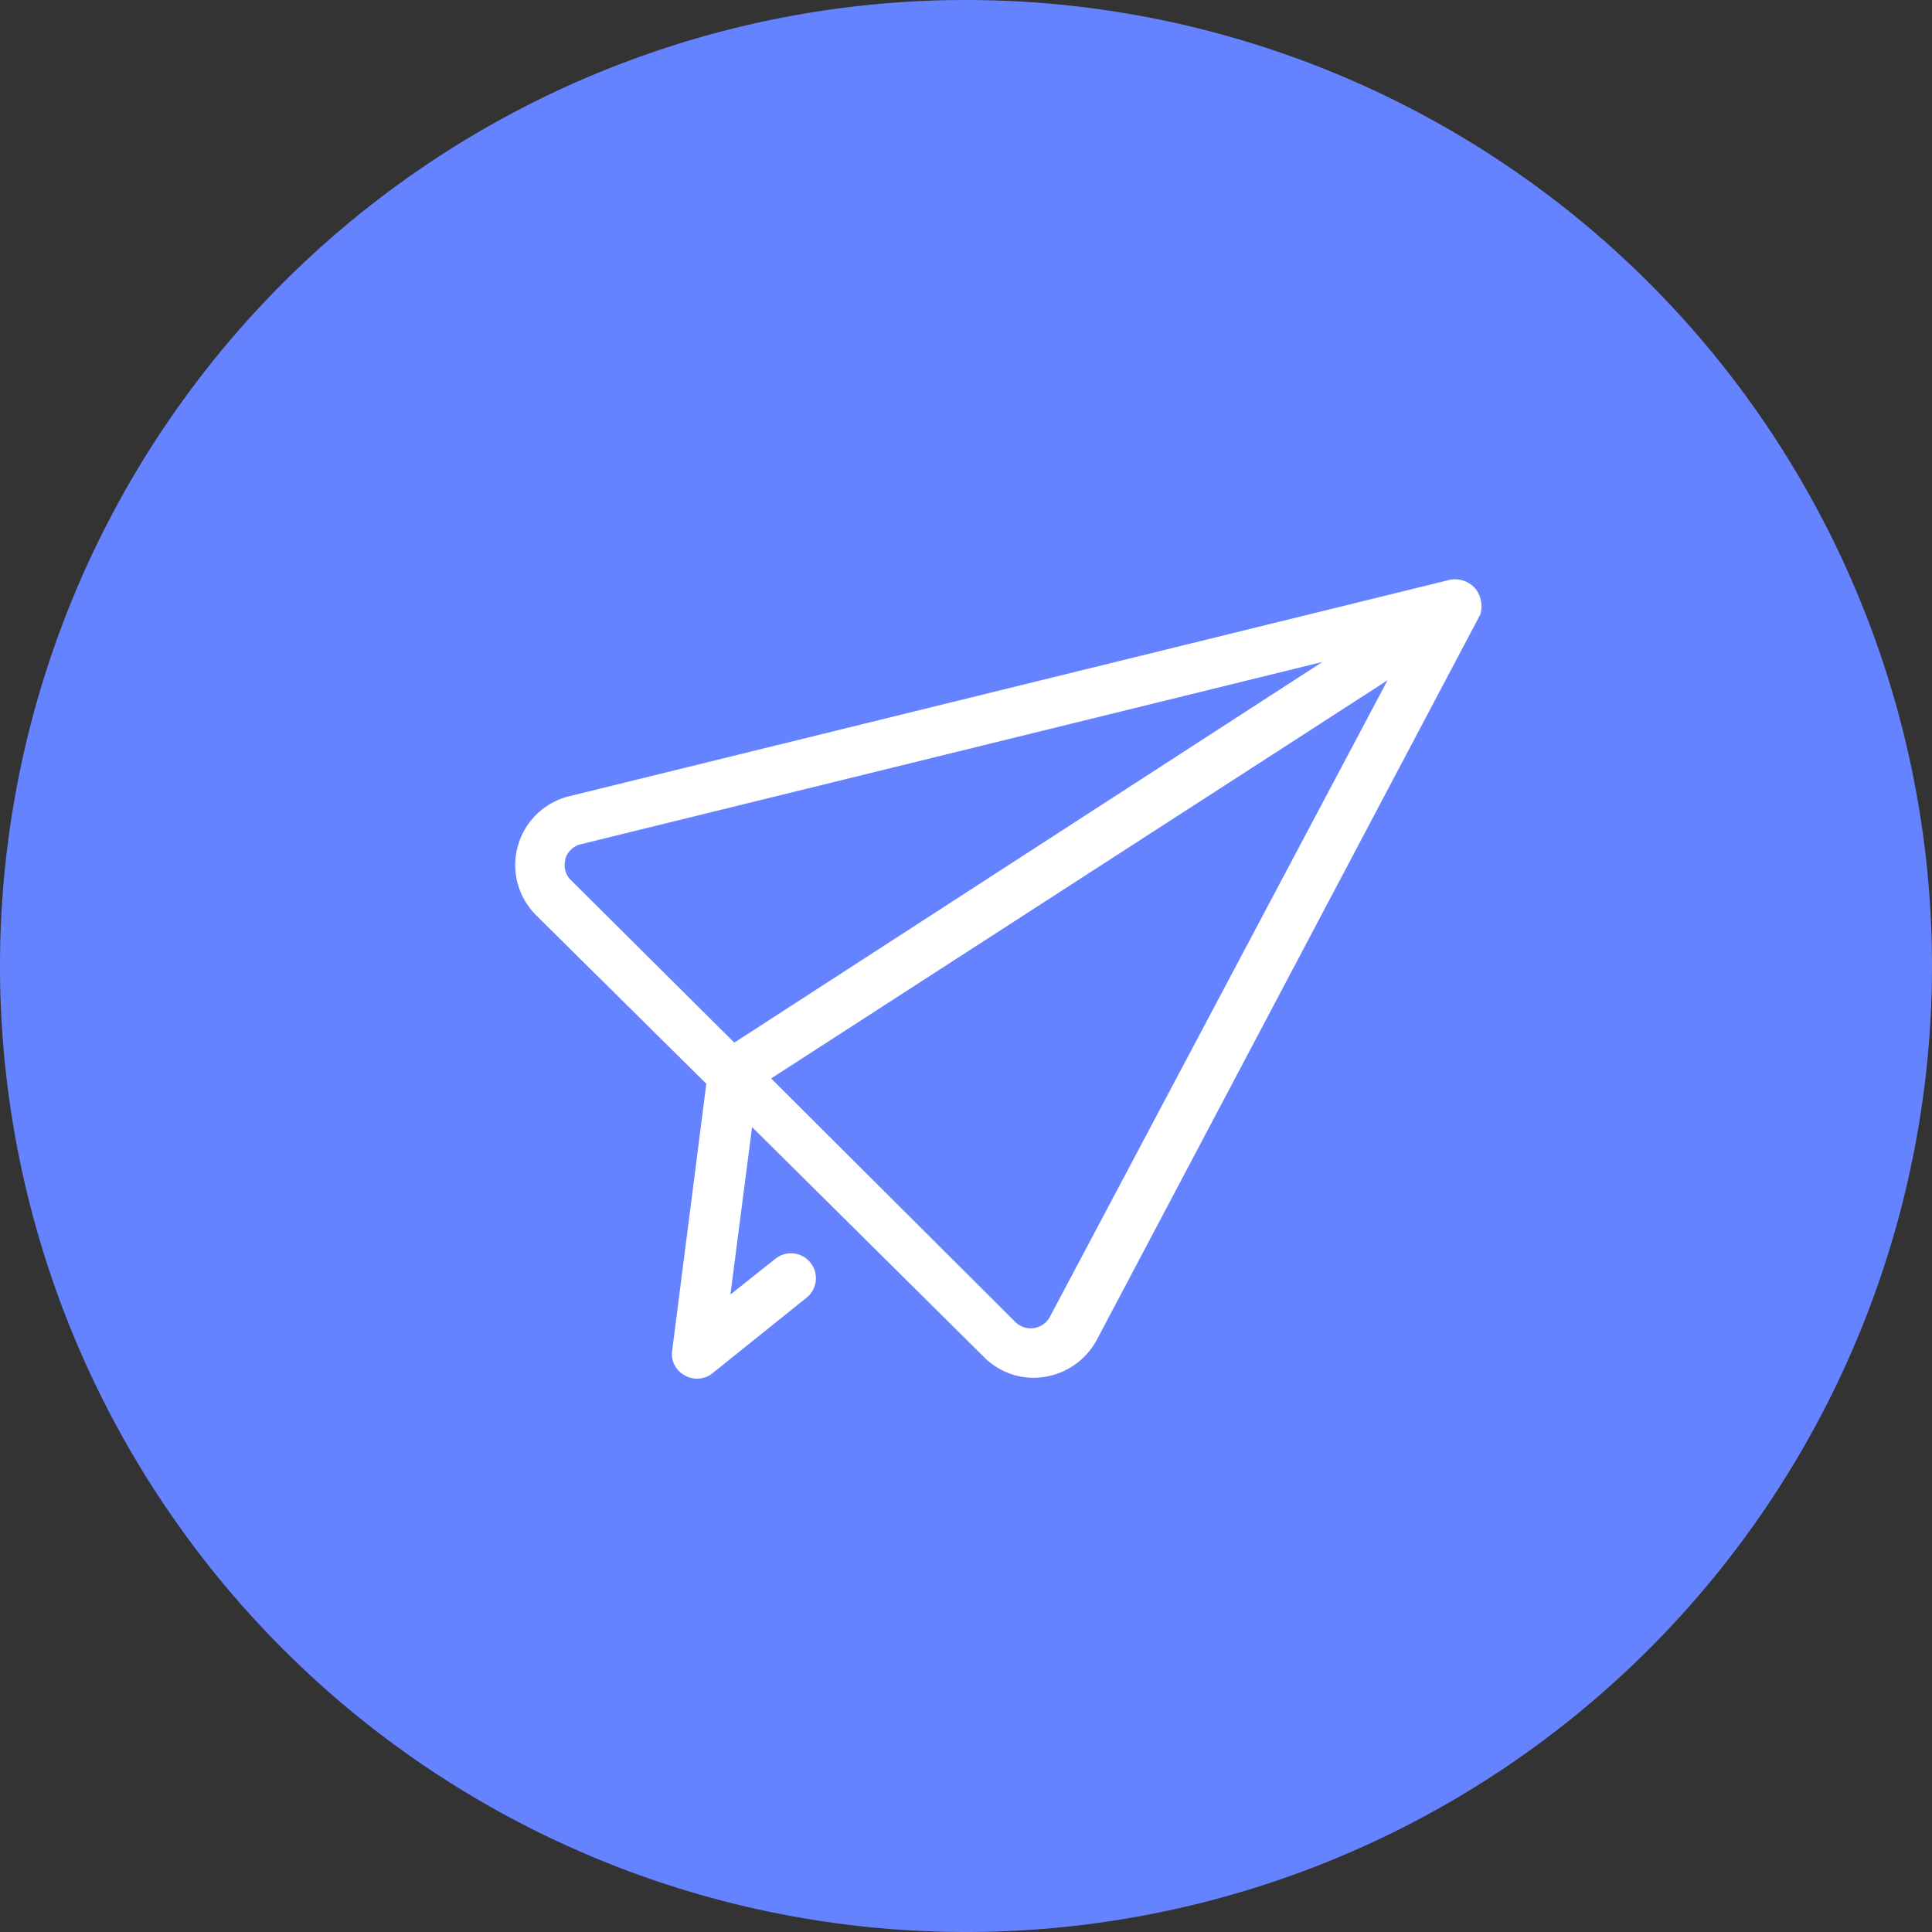 <?xml version="1.0" standalone="no"?><!DOCTYPE svg PUBLIC "-//W3C//DTD SVG 1.1//EN" "http://www.w3.org/Graphics/SVG/1.1/DTD/svg11.dtd"><svg t="1740502375403" class="icon" viewBox="0 0 1024 1024" version="1.1" xmlns="http://www.w3.org/2000/svg" p-id="17048" xmlns:xlink="http://www.w3.org/1999/xlink" width="200" height="200"><rect x="0" y="0" width="1024" height="1024" fill="#333333" stroke="none"/><path d="M512 512m-512 0a512 512 0 1 0 1024 0 512 512 0 1 0-1024 0Z" fill="#6582FF" p-id="17049"></path><path d="M782.131 312.149a14.234 14.234 0 0 0-13.653-4.847L301.363 422.093a37.547 37.547 0 0 0-17.067 63.147l90.078 89.19-18.091 141.278a12.766 12.766 0 0 0 6.622 13.244 13.039 13.039 0 0 0 15.019-1.331l49.459-39.731a13.21 13.21 0 1 0-16.35-20.753l-23.893 18.978 11.469-88.747 122.88 121.856a37.001 37.001 0 0 0 26.487 11.025 38.161 38.161 0 0 0 33.553-20.48l203.093-384.137a15.36 15.36 0 0 0-2.492-13.483z m-482.577 143.36a11.401 11.401 0 0 1 7.953-7.953l393.387-96.7-311.706 201.762-86.972-86.528a10.854 10.854 0 0 1-2.526-10.445z m256.956 242.347a11.571 11.571 0 0 1-15.633 4.847 12.322 12.322 0 0 1-2.458-1.741l-129.707-129.365 326.724-211.046z" fill="#FFFFFF" p-id="17050"></path></svg>